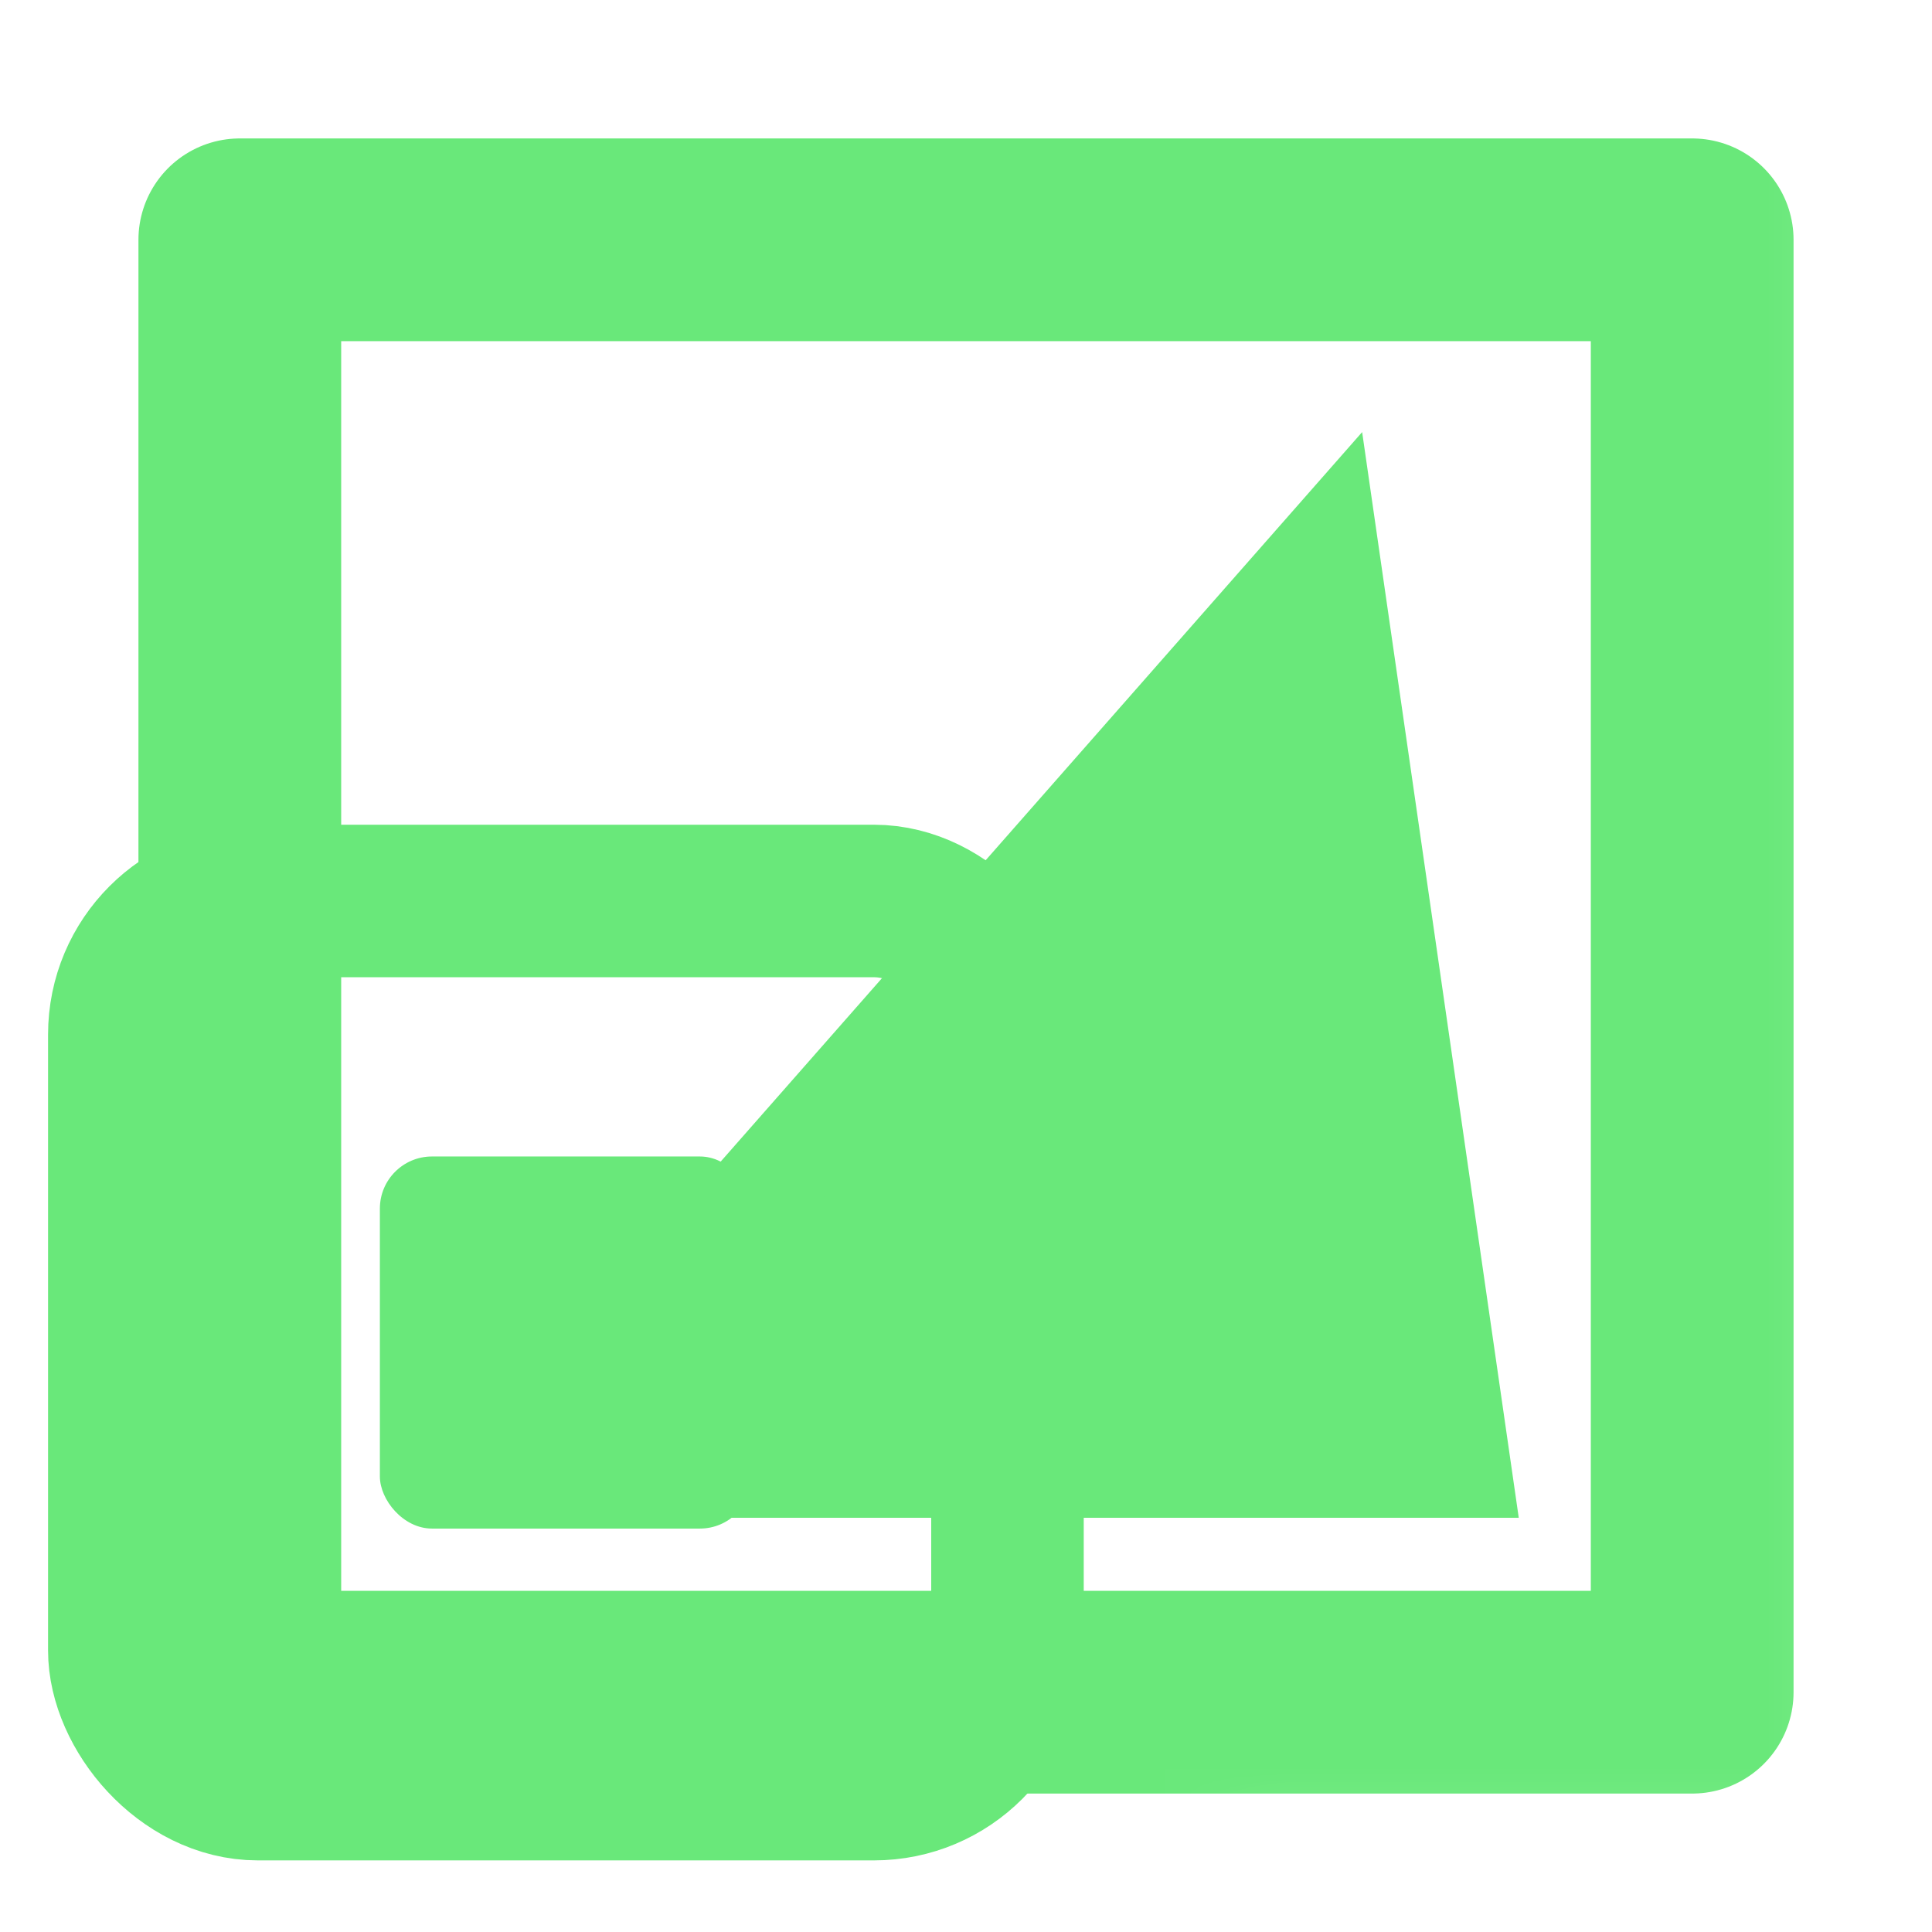 <?xml version="1.0" encoding="UTF-8" standalone="no"?>
<!-- Created with Inkscape (http://www.inkscape.org/) -->

<svg
   width="19"
   height="19"
   viewBox="0 0 32 32"
   version="1.1"
   id="svg5"
   inkscape:version="1.2.2 (b0a8486541, 2022-12-01)"
   sodipodi:docname="touchbutton_icons.svg"
   inkscape:export-filename="icon_touch_texture_button.png"
   inkscape:export-xdpi="96"
   inkscape:export-ydpi="96"
   xmlns:inkscape="http://www.inkscape.org/namespaces/inkscape"
   xmlns:sodipodi="http://sodipodi.sourceforge.net/DTD/sodipodi-0.dtd"
   xmlns="http://www.w3.org/2000/svg"
   xmlns:svg="http://www.w3.org/2000/svg">
  <sodipodi:namedview
     id="namedview7"
     pagecolor="#505050"
     bordercolor="#ffffff"
     borderopacity="1"
     inkscape:showpageshadow="0"
     inkscape:pageopacity="0"
     inkscape:pagecheckerboard="1"
     inkscape:deskcolor="#505050"
     inkscape:document-units="px"
     showgrid="false"
     showguides="true"
     inkscape:zoom="20.947562"
     inkscape:cx="2.5539965"
     inkscape:cy="4.91704"
     inkscape:window-width="2264"
     inkscape:window-height="1005"
     inkscape:window-x="0"
     inkscape:window-y="0"
     inkscape:window-maximized="1"
     inkscape:current-layer="g1248" />
  <defs
     id="defs2">
    <inkscape:path-effect
       effect="powermask"
       id="path-effect21985"
       is_visible="true"
       lpeversion="1"
       uri="#mask-powermask-path-effect21985"
       invert="false"
       hide_mask="false"
       background="true"
       background_color="#ffffffff" />
    <inkscape:path-effect
       effect="powermask"
       id="path-effect21964"
       is_visible="true"
       lpeversion="1"
       uri="#mask-powermask-path-effect21964"
       invert="false"
       hide_mask="false"
       background="true"
       background_color="#ffffffff" />
    <inkscape:path-effect
       effect="powermask"
       id="path-effect21824"
       is_visible="true"
       lpeversion="1"
       uri="#mask-powermask-path-effect21824"
       invert="false"
       hide_mask="false"
       background="true"
       background_color="#ffffffff" />
    <inkscape:path-effect
       effect="powermask"
       id="path-effect20879"
       is_visible="true"
       lpeversion="1"
       uri="#mask-powermask-path-effect20879"
       invert="false"
       hide_mask="false"
       background="true"
       background_color="#ffffffff" />
    <mask
       maskUnits="userSpaceOnUse"
       id="mask-powermask-path-effect20879">
      <path
         id="mask-powermask-path-effect20879_box"
         style="fill:#ffffff;fill-opacity:1"
         d="M 1.293,1.293 H 30.707 V 30.707 H 1.293 Z" />
      <rect
         style="fill:#000000;fill-opacity:1;stroke:#000000;stroke-width:8.758;stroke-linecap:round;stroke-linejoin:round;stroke-dasharray:none;stroke-opacity:1"
         id="rect20877"
         width="13.527"
         height="13.527"
         x="2.609"
         y="15.473"
         rx="0"
         ry="0" />
    </mask>
    <mask
       maskUnits="userSpaceOnUse"
       id="mask-powermask-path-effect21824">
      <path
         id="mask-powermask-path-effect21824_box"
         style="fill:#ffffff;fill-opacity:1"
         d="M 1.346,1.346 H 30.654 V 30.654 H 1.346 Z" />
      <path
         id="path21822"
         style="display:inline;fill:#000000;fill-opacity:1;stroke:#000000;stroke-width:6.568;stroke-linejoin:round;stroke-dasharray:none;stroke-opacity:1"
         d="m 21.272,10.563 -5.191,6.083 -5.331,-6.083 h 3.318 l 10e-7,-8.123 h 3.887 l -10e-7,8.123 z"
         sodipodi:nodetypes="cccccccc"
         mask="none" />
    </mask>
    <mask
       maskUnits="userSpaceOnUse"
       id="mask-powermask-path-effect21964">
      <path
         id="mask-powermask-path-effect21964_box"
         style="fill:#ffffff;fill-opacity:1"
         d="M 1.346,1.346 H 30.654 V 30.654 H 1.346 Z" />
      <path
         style="display:inline;fill:none;fill-opacity:1;stroke:#000000;stroke-width:9.095;stroke-linecap:round;stroke-linejoin:round;stroke-dasharray:none;stroke-opacity:1"
         d="m 11.565,14.642 3.652,3.639 11.62,-11.337"
         id="path21962"
         sodipodi:nodetypes="ccc" />
    </mask>
    <mask
       maskUnits="userSpaceOnUse"
       id="mask-powermask-path-effect21985">
      <path
         id="mask-powermask-path-effect21985_box"
         style="fill:#ffffff;fill-opacity:1"
         d="M 1.197,9.413 H 22.357 V 23.433 H 1.197 Z" />
      <ellipse
         style="fill:#000201;fill-opacity:1;stroke:#000000;stroke-width:3.2;stroke-linecap:round;stroke-linejoin:round;stroke-dasharray:none;stroke-opacity:1"
         id="ellipse21983"
         cx="21.268"
         cy="16"
         rx="5.613"
         ry="5.558"
         d="M 26.881,16 A 5.613,5.558 0 0 1 21.268,21.558 5.613,5.558 0 0 1 15.656,16 5.613,5.558 0 0 1 21.268,10.442 5.613,5.558 0 0 1 26.881,16 Z" />
    </mask>
  </defs>
  <g
     inkscape:label="TouchButtonBase"
     inkscape:groupmode="layer"
     id="layer1"
     style="display:none;opacity:0.698">
    <g
       id="g10440"
       mask="none"
       style="display:inline;stroke-width:0.929"
       transform="matrix(1.076,0,0,1.076,-1.217,-1.217)">
      <circle
         style="display:inline;fill:none;fill-opacity:1;stroke:#69e87a;stroke-width:3.443;stroke-dasharray:none;stroke-opacity:1"
         id="circle10434"
         cx="16"
         cy="16"
         r="11.932" />
      <circle
         style="display:inline;fill:none;fill-opacity:1;stroke:#69e87a;stroke-width:3.443;stroke-dasharray:none;stroke-opacity:1"
         id="circle10436"
         cx="16"
         cy="16"
         r="5.853" />
    </g>
  </g>
  <g
     inkscape:label="TouchButton"
     inkscape:groupmode="layer"
     id="g1248"
     style="display:none">
    <g
       id="g20216"
       mask="url(#mask-powermask-path-effect21824)"
       style="display:inline;opacity:1;stroke-width:0.929"
       transform="matrix(1.076,0,0,1.076,-1.217,-1.217)"
       inkscape:path-effect="#path-effect21824">
      <circle
         style="display:inline;fill:none;fill-opacity:1;stroke:#69e87a;stroke-width:3.443;stroke-dasharray:none;stroke-opacity:1"
         id="circle20212"
         cx="16"
         cy="16"
         r="11.932"
         d="M 27.932,16 A 11.932,11.932 0 0 1 16,27.932 11.932,11.932 0 0 1 4.068,16 11.932,11.932 0 0 1 16,4.068 11.932,11.932 0 0 1 27.932,16 Z" />
      <circle
         style="display:inline;fill:none;fill-opacity:1;stroke:#69e87a;stroke-width:3.443;stroke-dasharray:none;stroke-opacity:1"
         id="circle20214"
         cx="16"
         cy="16"
         r="5.853"
         d="M 21.853,16 A 5.853,5.853 0 0 1 16,21.853 5.853,5.853 0 0 1 10.147,16 5.853,5.853 0 0 1 16,10.147 5.853,5.853 0 0 1 21.853,16 Z" />
    </g>
    <path
       id="path16124"
       style="display:inline;fill:#69e87a;stroke:#69e87a;stroke-width:1.516;stroke-linejoin:round;stroke-dasharray:none;stroke-opacity:1"
       d="M 21.673,10.149 16.087,16.695 10.35,10.149 h 3.57 l 1e-6,-8.741 h 4.183 l -10e-7,8.741 z"
       sodipodi:nodetypes="cccccccc" />
  </g>
  <g
     inkscape:groupmode="layer"
     id="layer2"
     inkscape:label="TouchCheckBox"
     style="display:none">
    <g
       id="g19711"
       mask="url(#mask-powermask-path-effect21964)"
       style="display:inline;opacity:1;stroke-width:0.929"
       transform="matrix(1.076,0,0,1.076,-1.217,-1.217)"
       inkscape:path-effect="#path-effect21964">
      <circle
         style="display:inline;fill:none;fill-opacity:1;stroke:#69e87a;stroke-width:3.443;stroke-dasharray:none;stroke-opacity:1"
         id="circle19707"
         cx="16"
         cy="16"
         r="11.932"
         d="M 27.932,16 A 11.932,11.932 0 0 1 16,27.932 11.932,11.932 0 0 1 4.068,16 11.932,11.932 0 0 1 16,4.068 11.932,11.932 0 0 1 27.932,16 Z" />
    </g>
    <path
       style="display:inline;fill:none;fill-opacity:1;stroke:#69e87a;stroke-width:4.379;stroke-linecap:round;stroke-linejoin:round;stroke-dasharray:none;stroke-opacity:1"
       d="M 11.227,14.538 15.157,18.454 27.661,6.255"
       id="path16239"
       sodipodi:nodetypes="ccc" />
  </g>
  <g
     inkscape:groupmode="layer"
     id="layer3"
     inkscape:label="TouchCheckButton"
     style="display:none">
    <path
       id="path10529"
       style="fill:#69e87a;fill-opacity:1;stroke:#69e87a;stroke-width:1.516;stroke-linecap:round;stroke-linejoin:round;stroke-dasharray:none;stroke-opacity:1"
       d="M 20.599,11.171 H 8.22 c -2.908,0 -5.266,2.351 -5.266,5.252 0,2.901 2.358,5.252 5.266,5.252 H 20.599"
       sodipodi:nodetypes="ccscc"
       mask="url(#mask-powermask-path-effect21985)"
       inkscape:path-effect="#path-effect21985"
       inkscape:original-d="M 20.598945,11.170757 H 8.2203154 c -2.9081947,0 -5.2657522,2.351497 -5.2657522,5.252215 0,2.900718 2.3575575,5.252214 5.2657522,5.252214 H 20.598945" />
    <circle
       style="fill:none;fill-opacity:1;stroke:#69e87a;stroke-width:3.032;stroke-linecap:round;stroke-linejoin:round;stroke-dasharray:none;stroke-opacity:1"
       id="circle10525"
       cx="21.268"
       cy="16.423"
       r="7.472" />
    <circle
       style="opacity:1;fill:#69e87a;fill-opacity:1;fill-rule:evenodd;stroke:none;stroke-width:2.695;stroke-linecap:round;stroke-linejoin:round;stroke-dasharray:none;stroke-opacity:1;paint-order:stroke fill markers"
       id="path19298"
       cx="21.268"
       cy="16.423"
       r="2.917" />
  </g>
  <g
     inkscape:groupmode="layer"
     id="layer4"
     inkscape:label="TouchTextureButton"
     style="display:inline">
    <g
       id="g10978"
       mask="url(#mask-powermask-path-effect20879)"
       style="stroke-width:1.674;stroke-dasharray:none"
       inkscape:path-effect="#path-effect20879">
      <path
         style="fill:none;fill-opacity:1;stroke:#69e87a;stroke-width:3.358;stroke-linecap:round;stroke-linejoin:round;stroke-dasharray:none;stroke-opacity:1"
         id="rect10730"
         width="24.055"
         height="24.055"
         x="3.972"
         y="3.972"
         sodipodi:type="rect"
         d="M 3.972,3.972 H 28.028 V 28.028 H 3.972 Z" />
      <path
         style="fill:#69e87a;fill-opacity:1;stroke:#69e87a;stroke-width:1.674;stroke-linecap:round;stroke-linejoin:miter;stroke-dasharray:none;stroke-opacity:1"
         d="M 24.189,24.302 H 8.6 L 21.992,9.072 Z"
         id="path10732"
         sodipodi:nodetypes="cccc"
         inkscape:original-d="M 24.18885,24.301786 H 8.5995134 L 21.991576,9.0715594 Z" />
    </g>
    <rect
       style="fill:#69e87a;fill-opacity:1;stroke:none;stroke-width:1.347;stroke-linecap:round;stroke-linejoin:round;stroke-dasharray:none;stroke-opacity:1"
       id="rect10842"
       width="6.163"
       height="6.163"
       x="6.292"
       y="19.155"
       ry="0.863"
       rx="0.863" />
    <rect
       style="fill:none;fill-opacity:1;stroke:#69e87a;stroke-width:2.526;stroke-linecap:round;stroke-linejoin:round;stroke-dasharray:none;stroke-opacity:1"
       id="rect10847"
       width="14.628"
       height="14.628"
       x="2.059"
       y="14.923"
       ry="2.213"
       rx="2.213" />
  </g>
  <g
     inkscape:groupmode="layer"
     id="layer5"
     inkscape:label="TouchButtonGroup"
     style="display:none">
    <path
       id="path15457"
       style="opacity:1;fill:#e1e1e1;fill-rule:evenodd;stroke-width:1.674;stroke-linecap:round;stroke-linejoin:round;paint-order:stroke fill markers"
       inkscape:transform-center-x="0.79650755"
       d="m 5.152,22.458 2.39,-1.38 2.39,-1.38 -3e-7,1.38 -4e-7,1.38 5e-7,2.759 -2.39,-1.38 z m 13.632,0 c 0,1.538 -1.247,2.784 -2.784,2.784 -1.538,0 -2.784,-1.247 -2.784,-2.784 0,-1.538 1.247,-2.784 2.784,-2.784 1.538,0 2.784,1.247 2.784,2.784 z m 4.084,-2.784 h 3.422 c 0.595,0 1.073,0.479 1.073,1.073 v 1.711 1.711 c 0,0.595 -0.479,1.073 -1.073,1.073 h -3.422 c -0.595,0 -1.073,-0.479 -1.073,-1.073 v -3.422 c 0,-0.595 0.479,-1.073 1.073,-1.073 z M 5.152,18.021 H 26.848 c 1.218,0 2.198,0.98 2.198,2.198 v 4.479 c 0,1.218 -0.98,2.198 -2.198,2.198 H 5.152 c -1.218,0 -2.198,-0.98 -2.198,-2.198 v -4.479 c 0,-1.218 0.98,-2.198 2.198,-2.198 z"
       sodipodi:nodetypes="ccccccccsssssssscsssssssssssssss" />
    <ellipse
       style="opacity:1;fill:#e1e1e1;fill-opacity:1;fill-rule:evenodd;stroke:none;stroke-width:1.674;stroke-linecap:round;stroke-linejoin:round;stroke-dasharray:none;stroke-opacity:1;paint-order:stroke fill markers"
       id="ellipse15463"
       cx="26.754"
       cy="7.311"
       rx="2.292"
       ry="2.333" />
    <rect
       style="opacity:1;fill:#e1e1e1;fill-opacity:1;fill-rule:evenodd;stroke:none;stroke-width:1.674;stroke-linecap:round;stroke-linejoin:round;stroke-dasharray:none;stroke-opacity:1;paint-order:stroke fill markers"
       id="rect15467"
       width="19.975"
       height="2.512"
       x="2.954"
       y="12.411"
       ry="0.966"
       rx="0.966" />
    <rect
       style="opacity:1;fill:#e1e1e1;fill-opacity:1;fill-rule:evenodd;stroke:none;stroke-width:1.674;stroke-linecap:round;stroke-linejoin:round;stroke-dasharray:none;stroke-opacity:1;paint-order:stroke fill markers"
       id="rect15477"
       width="19.975"
       height="2.512"
       x="2.954"
       y="6.055"
       ry="0.966"
       rx="0.966" />
    <path
       id="ellipse15574"
       style="opacity:1;fill:#e1e1e1;fill-rule:evenodd;stroke-width:1.674;stroke-linecap:round;stroke-linejoin:round;paint-order:stroke fill markers"
       d="m 28.11,13.667 c 0,0.762 -0.607,1.38 -1.355,1.38 -0.749,0 -1.355,-0.618 -1.355,-1.38 0,-0.762 0.607,-1.38 1.355,-1.38 0.736,0 1.336,0.598 1.355,1.343 3.22e-4,0.012 4.84e-4,0.025 4.84e-4,0.037 z m 0.936,0 C 29.046,14.956 28.02,16 26.754,16 c -1.266,0 -2.292,-1.044 -2.292,-2.333 0,-1.288 1.026,-2.333 2.292,-2.333 1.266,0 2.292,1.044 2.292,2.333 z"
       sodipodi:nodetypes="sssssssssss" />
  </g>
</svg>
